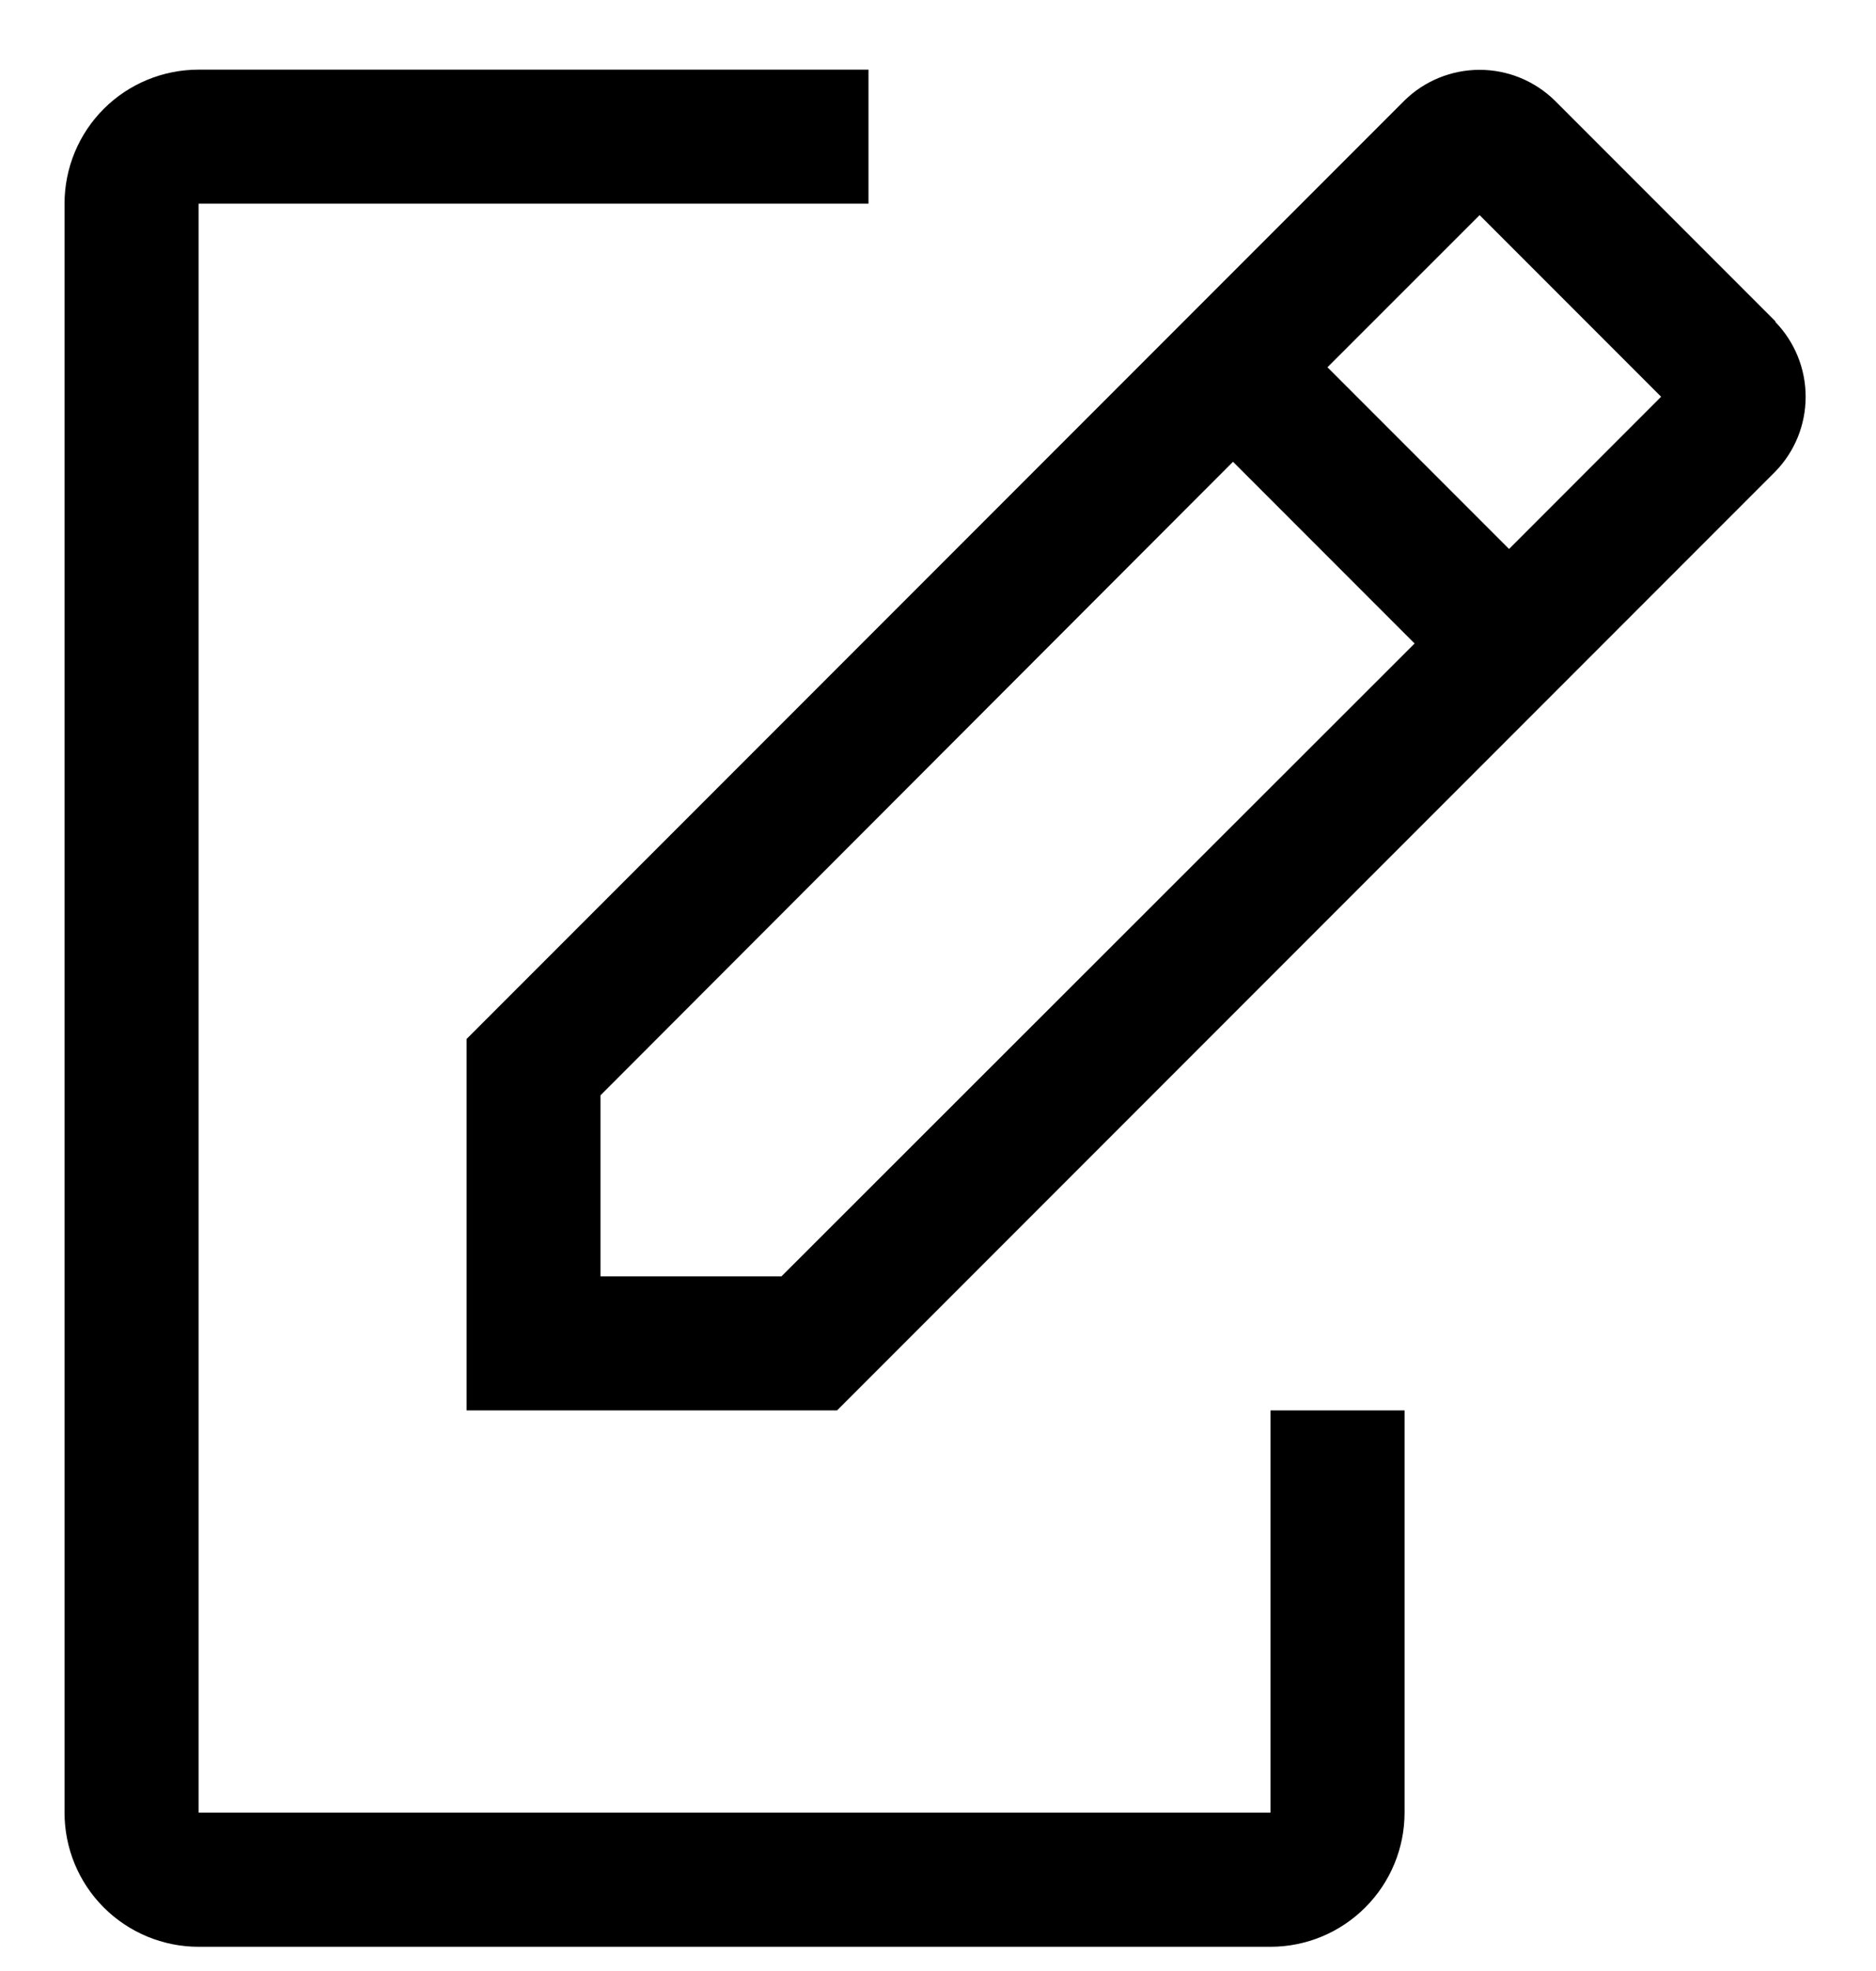 <svg width="20" height="21" viewBox="0 0 20 21" fill="none" xmlns="http://www.w3.org/2000/svg">
<g id="Group 68">
<path id="Vector" d="M13.545 15.027V19.313H2.117V2.17H9.259V0.742H2.117C1.738 0.742 1.374 0.892 1.106 1.16C0.838 1.428 0.688 1.791 0.688 2.17V19.313C0.688 19.692 0.838 20.055 1.106 20.323C1.374 20.591 1.738 20.742 2.117 20.742H13.545C13.924 20.742 14.287 20.591 14.555 20.323C14.823 20.055 14.974 19.692 14.974 19.313V15.027H13.545Z" fill="black"/>
<path id="Vector_2" d="M18.931 3.427L16.574 1.07C16.36 0.861 16.073 0.744 15.774 0.744C15.475 0.744 15.187 0.861 14.974 1.07L4.974 11.07V15.027H8.924L18.924 5.027C19.133 4.814 19.25 4.527 19.25 4.227C19.25 3.928 19.133 3.641 18.924 3.427H18.931ZM8.331 13.599H6.402V11.67L13.145 4.92L15.081 6.856L8.331 13.599ZM16.088 5.849L14.152 3.913L15.774 2.292L17.709 4.227L16.088 5.849Z" fill="black"/>
</g>
</svg>

